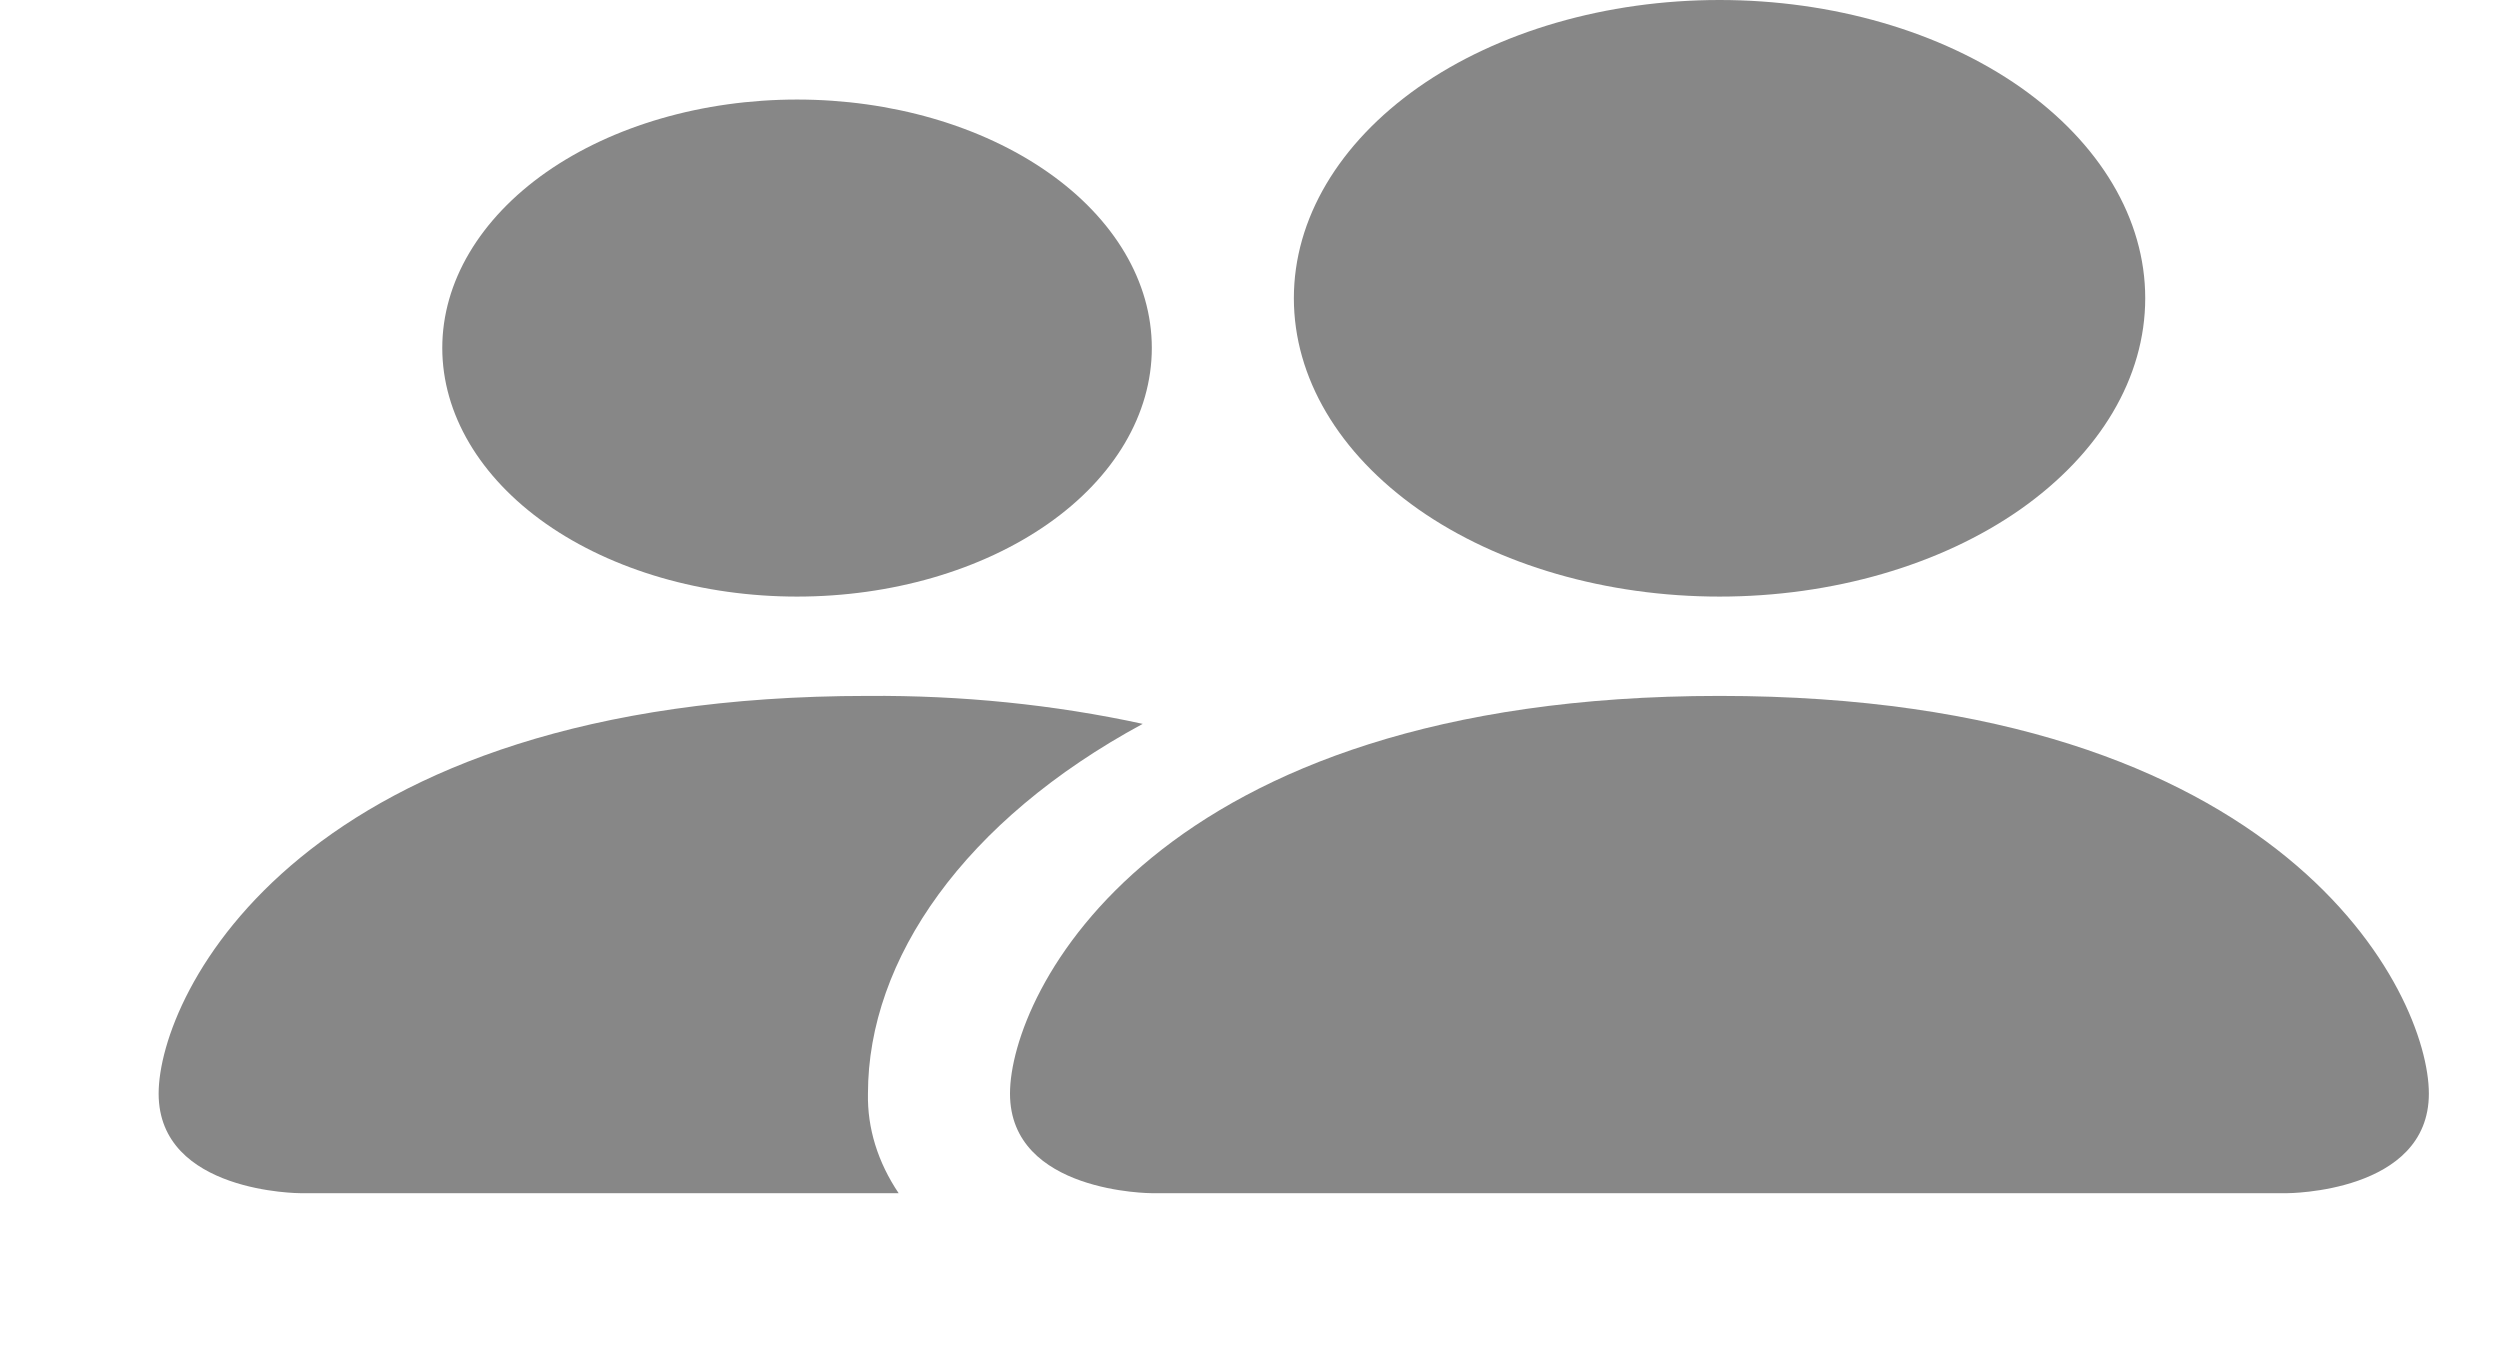 <svg width="11" height="6" viewBox="0 0 11 6" fill="none" xmlns="http://www.w3.org/2000/svg">
<path d="M5.068 5.25C5.068 5.25 4.444 5.25 4.444 4.812C4.444 4.375 5.068 3.062 7.566 3.062C10.063 3.062 10.687 4.375 10.687 4.812C10.687 5.25 10.063 5.25 10.063 5.25H5.068ZM7.566 2.625C8.062 2.625 8.539 2.487 8.89 2.241C9.241 1.994 9.439 1.661 9.439 1.312C9.439 0.964 9.241 0.631 8.89 0.384C8.539 0.138 8.062 0 7.566 0C7.069 0 6.592 0.138 6.241 0.384C5.89 0.631 5.693 0.964 5.693 1.312C5.693 1.661 5.89 1.994 6.241 2.241C6.592 2.487 7.069 2.625 7.566 2.625Z" fill="#878787"/>
<path fill-rule="evenodd" clip-rule="evenodd" d="M3.954 5.25C3.862 5.113 3.816 4.964 3.819 4.812C3.819 4.22 4.244 3.609 5.028 3.185C4.637 3.1 4.229 3.059 3.819 3.062C1.322 3.062 0.698 4.375 0.698 4.812C0.698 5.25 1.322 5.25 1.322 5.25H3.954Z" fill="#878787"/>
<path d="M3.507 2.625C3.921 2.625 4.318 2.51 4.611 2.305C4.904 2.1 5.068 1.821 5.068 1.531C5.068 1.241 4.904 0.963 4.611 0.758C4.318 0.553 3.921 0.438 3.507 0.438C3.093 0.438 2.696 0.553 2.403 0.758C2.111 0.963 1.946 1.241 1.946 1.531C1.946 1.821 2.111 2.1 2.403 2.305C2.696 2.51 3.093 2.625 3.507 2.625Z" fill="#878787"/>
</svg>

